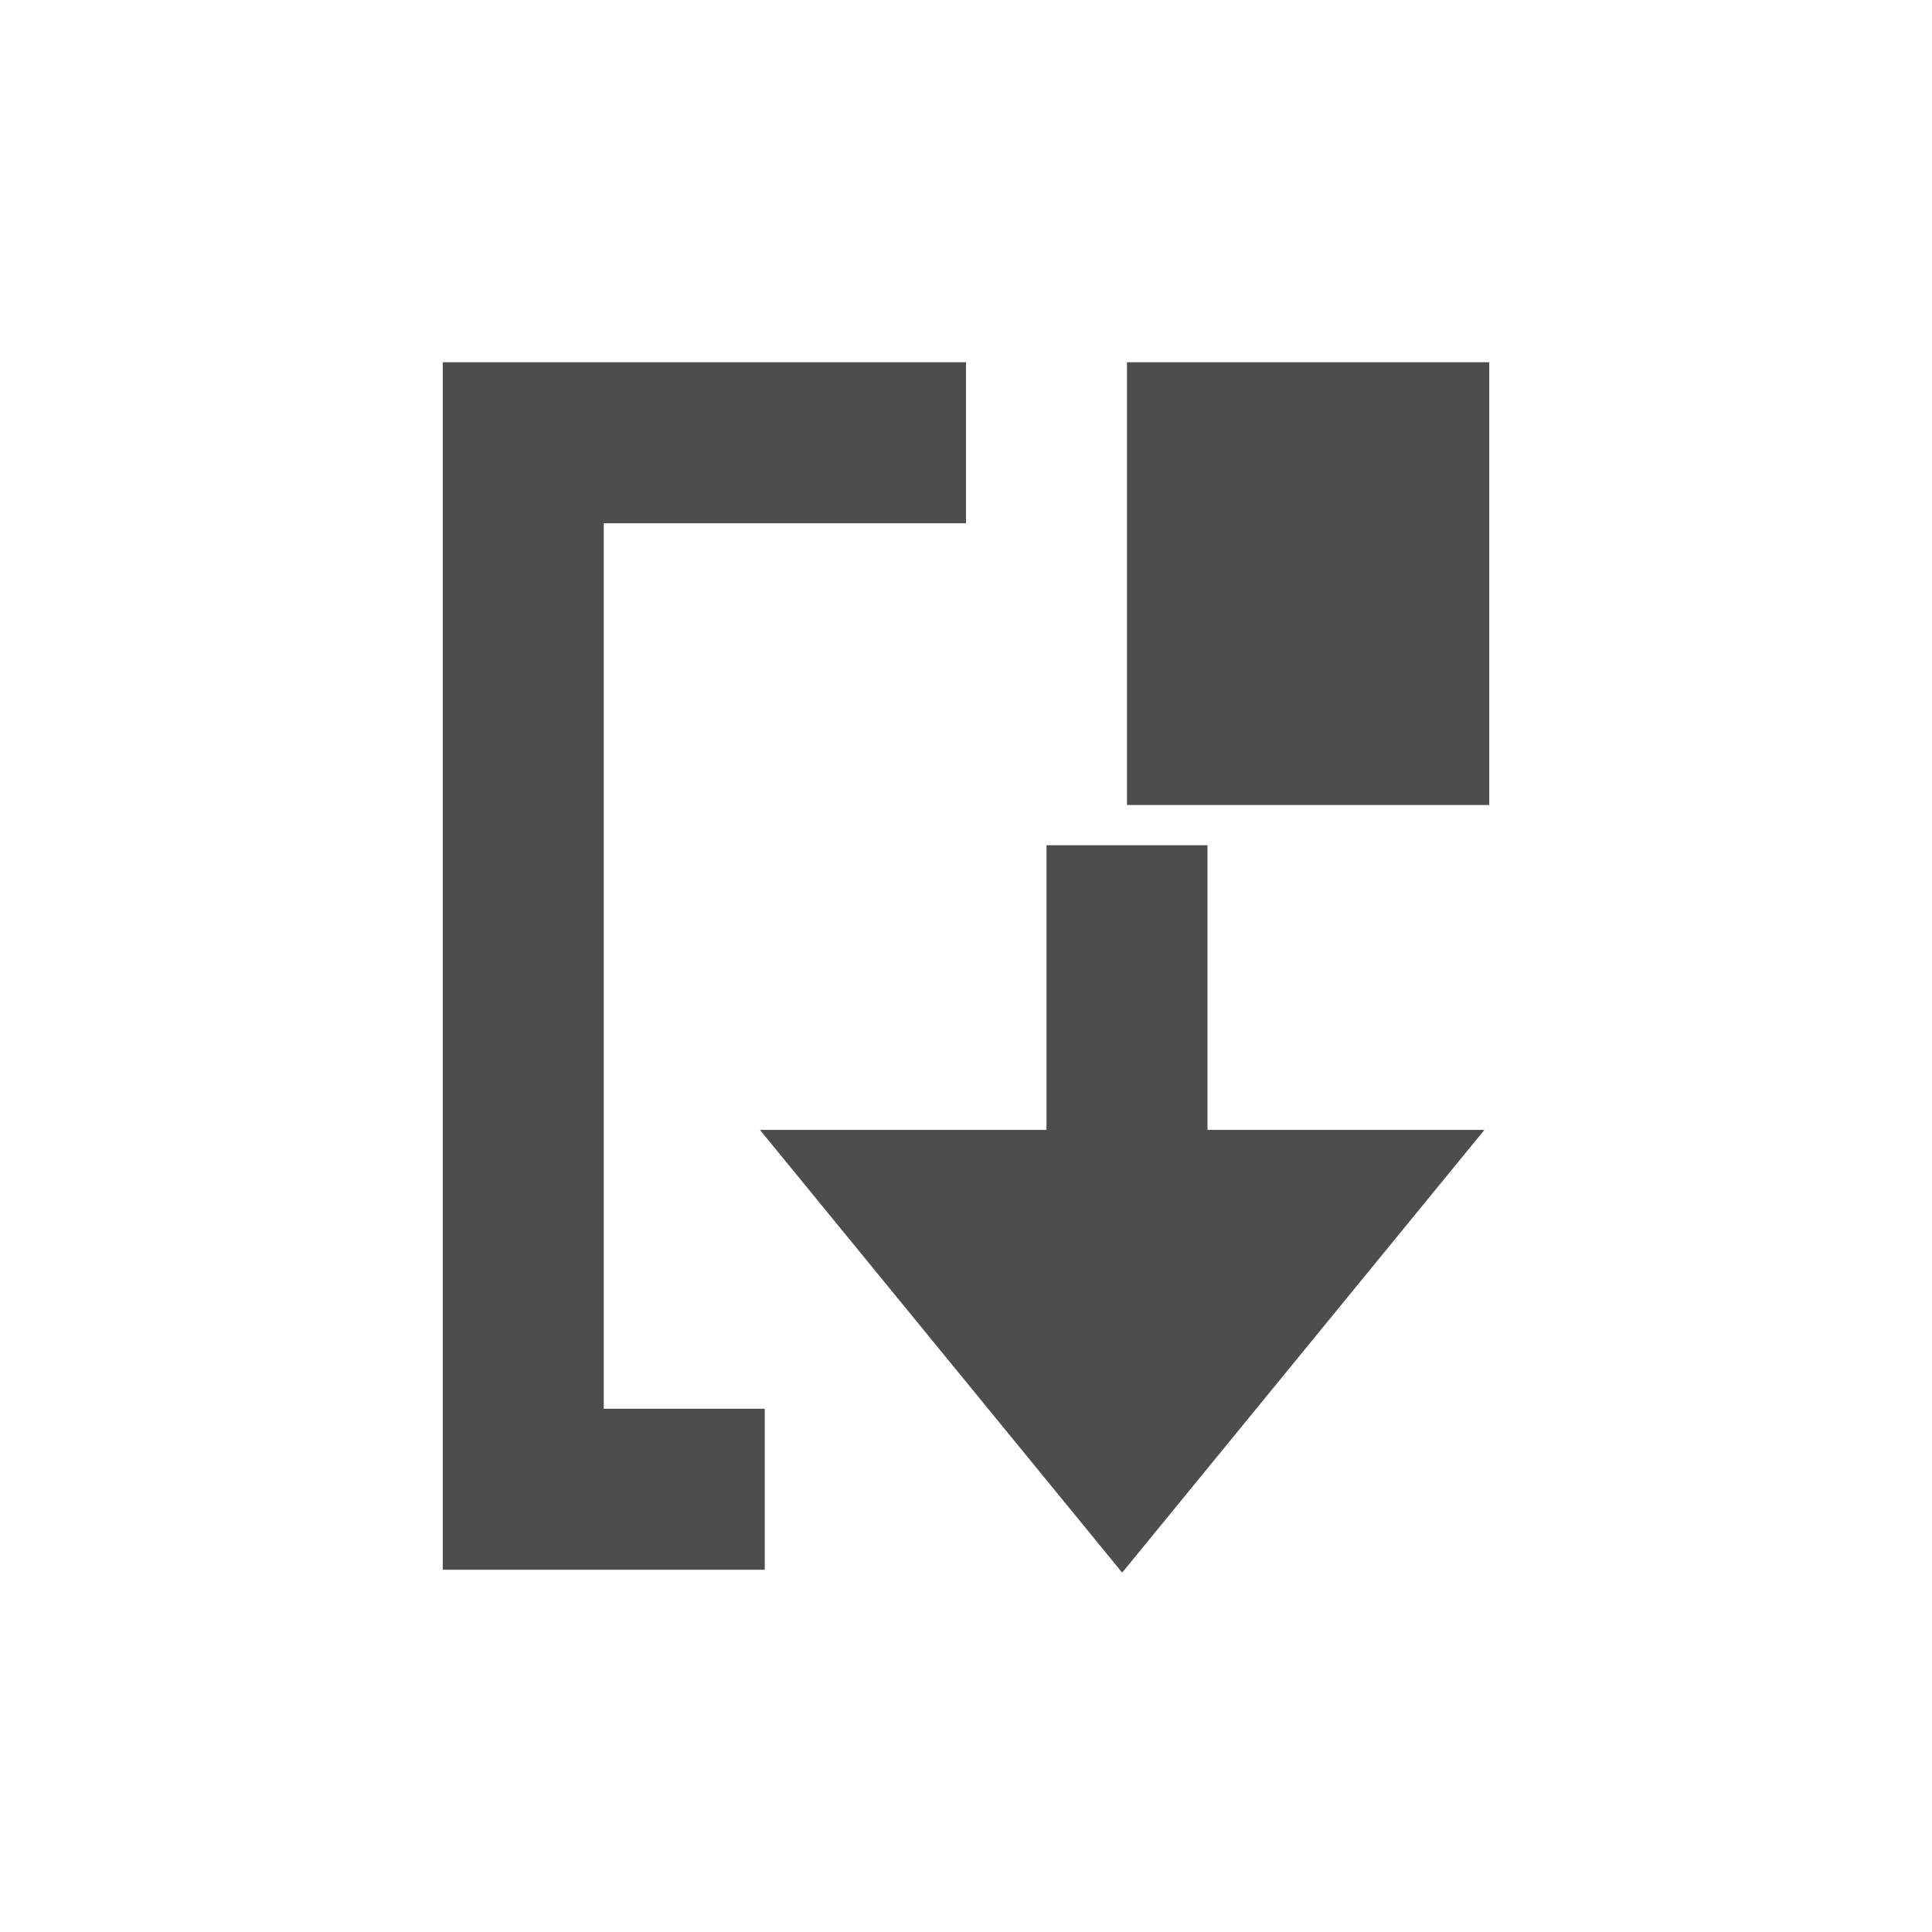<?xml version="1.0" encoding="UTF-8" standalone="no"?>
<!-- Created with Inkscape (http://www.inkscape.org/) -->

<svg
   xmlns:dc="http://purl.org/dc/elements/1.1/"
   xmlns:cc="http://creativecommons.org/ns#"
   xmlns:rdf="http://www.w3.org/1999/02/22-rdf-syntax-ns#"
   xmlns:svg="http://www.w3.org/2000/svg"
   xmlns="http://www.w3.org/2000/svg"
   xmlns:sodipodi="http://sodipodi.sourceforge.net/DTD/sodipodi-0.dtd"
   xmlns:inkscape="http://www.inkscape.org/namespaces/inkscape"
   width="48"
   height="48"
   id="svg1239"
   version="1.1"
   inkscape:version="0.48+devel r12859"
   sodipodi:docname="folder-download.svg">
  <defs
     id="defs1241" />
  <sodipodi:namedview
     id="base"
     pagecolor="#ffffff"
     bordercolor="#666666"
     borderopacity="1.0"
     inkscape:pageopacity="0.0"
     inkscape:pageshadow="2"
     inkscape:zoom="12.735763"
     inkscape:cx="25.475447"
     inkscape:cy="21.308412"
     inkscape:document-units="px"
     inkscape:current-layer="layer1"
     showgrid="false"
     fit-margin-top="0"
     fit-margin-left="0"
     fit-margin-right="0"
     fit-margin-bottom="0"
     inkscape:window-width="1366"
     inkscape:window-height="673"
     inkscape:window-x="0"
     inkscape:window-y="24"
     inkscape:window-maximized="1"
     showguides="false" />
  <g
     inkscape:label="Capa 1"
     inkscape:groupmode="layer"
     id="layer1"
     transform="translate(-644.571,-419.791)">
    <path
       style="fill:#4d4d4d;fill-opacity:1;fill-rule:evenodd;stroke:none"
       d="M 11 9 L 11 39 L 19 39 L 19 35 L 15 35 L 15 13 L 24 13 L 24 9 L 11 9 z "
       transform="translate(644.571,419.791)"
       id="rect3278-6" />
    <ellipse
       ry="2"
       rx="2.001"
       cy="456.791"
       cx="670.57"
       style="fill:none;stroke:none"
       id="path3302" />
    <rect
       style="fill:#4d4d4d;fill-opacity:1;fill-rule:evenodd;stroke:none"
       id="rect3320-2"
       width="9"
       height="11"
       x="672.571"
       y="-439.791"
       transform="scale(1,-1)" />
    <ellipse
       id="path3367"
       style="fill:none;stroke:none"
       cx="657.571"
       cy="443.791"
       rx="2"
       ry="2" />
    <rect
       y="-458.791"
       x="663.571"
       height="18"
       width="18"
       id="rect3265"
       style="fill:none;stroke:none"
       transform="scale(1,-1)" />
    <rect
       style="fill:#4d4d4d;fill-opacity:1;fill-rule:evenodd;stroke:none"
       id="rect3372-3"
       width="4"
       height="11"
       x="670.571"
       y="-451.791"
       transform="scale(1,-1)" />
    <path
       sodipodi:type="star"
       style="fill:#4d4d4d;fill-opacity:1;fill-rule:evenodd;stroke:none"
       id="path3419"
       sodipodi:sides="3"
       sodipodi:cx="639.57825"
       sodipodi:cy="515.01929"
       sodipodi:r1="5.9856892"
       sodipodi:r2="2.9928446"
       sodipodi:arg1="0.52359878"
       sodipodi:arg2="1.5707963"
       inkscape:flatsided="true"
       inkscape:rounded="0"
       inkscape:randomized="0"
       d="m 644.762,518.012 -10.368,0 5.184,-8.979 z"
       inkscape:transform-center-y="1.8332906"
       transform="matrix(1.736,0,0,-1.225,-437.856,1082.428)"
       inkscape:transform-center-x="-2.0424436e-05" />
    <ellipse
       ry="2"
       rx="2.001"
       cy="-442.791"
       cx="665.57"
       style="fill:none;stroke:none"
       id="path3421"
       transform="scale(1,-1)" />
    <ellipse
       ry="2"
       rx="2.001"
       cy="-442.791"
       cx="679.57"
       id="path3423"
       style="fill:none;stroke:none"
       transform="scale(1,-1)" />
  </g>
</svg>
